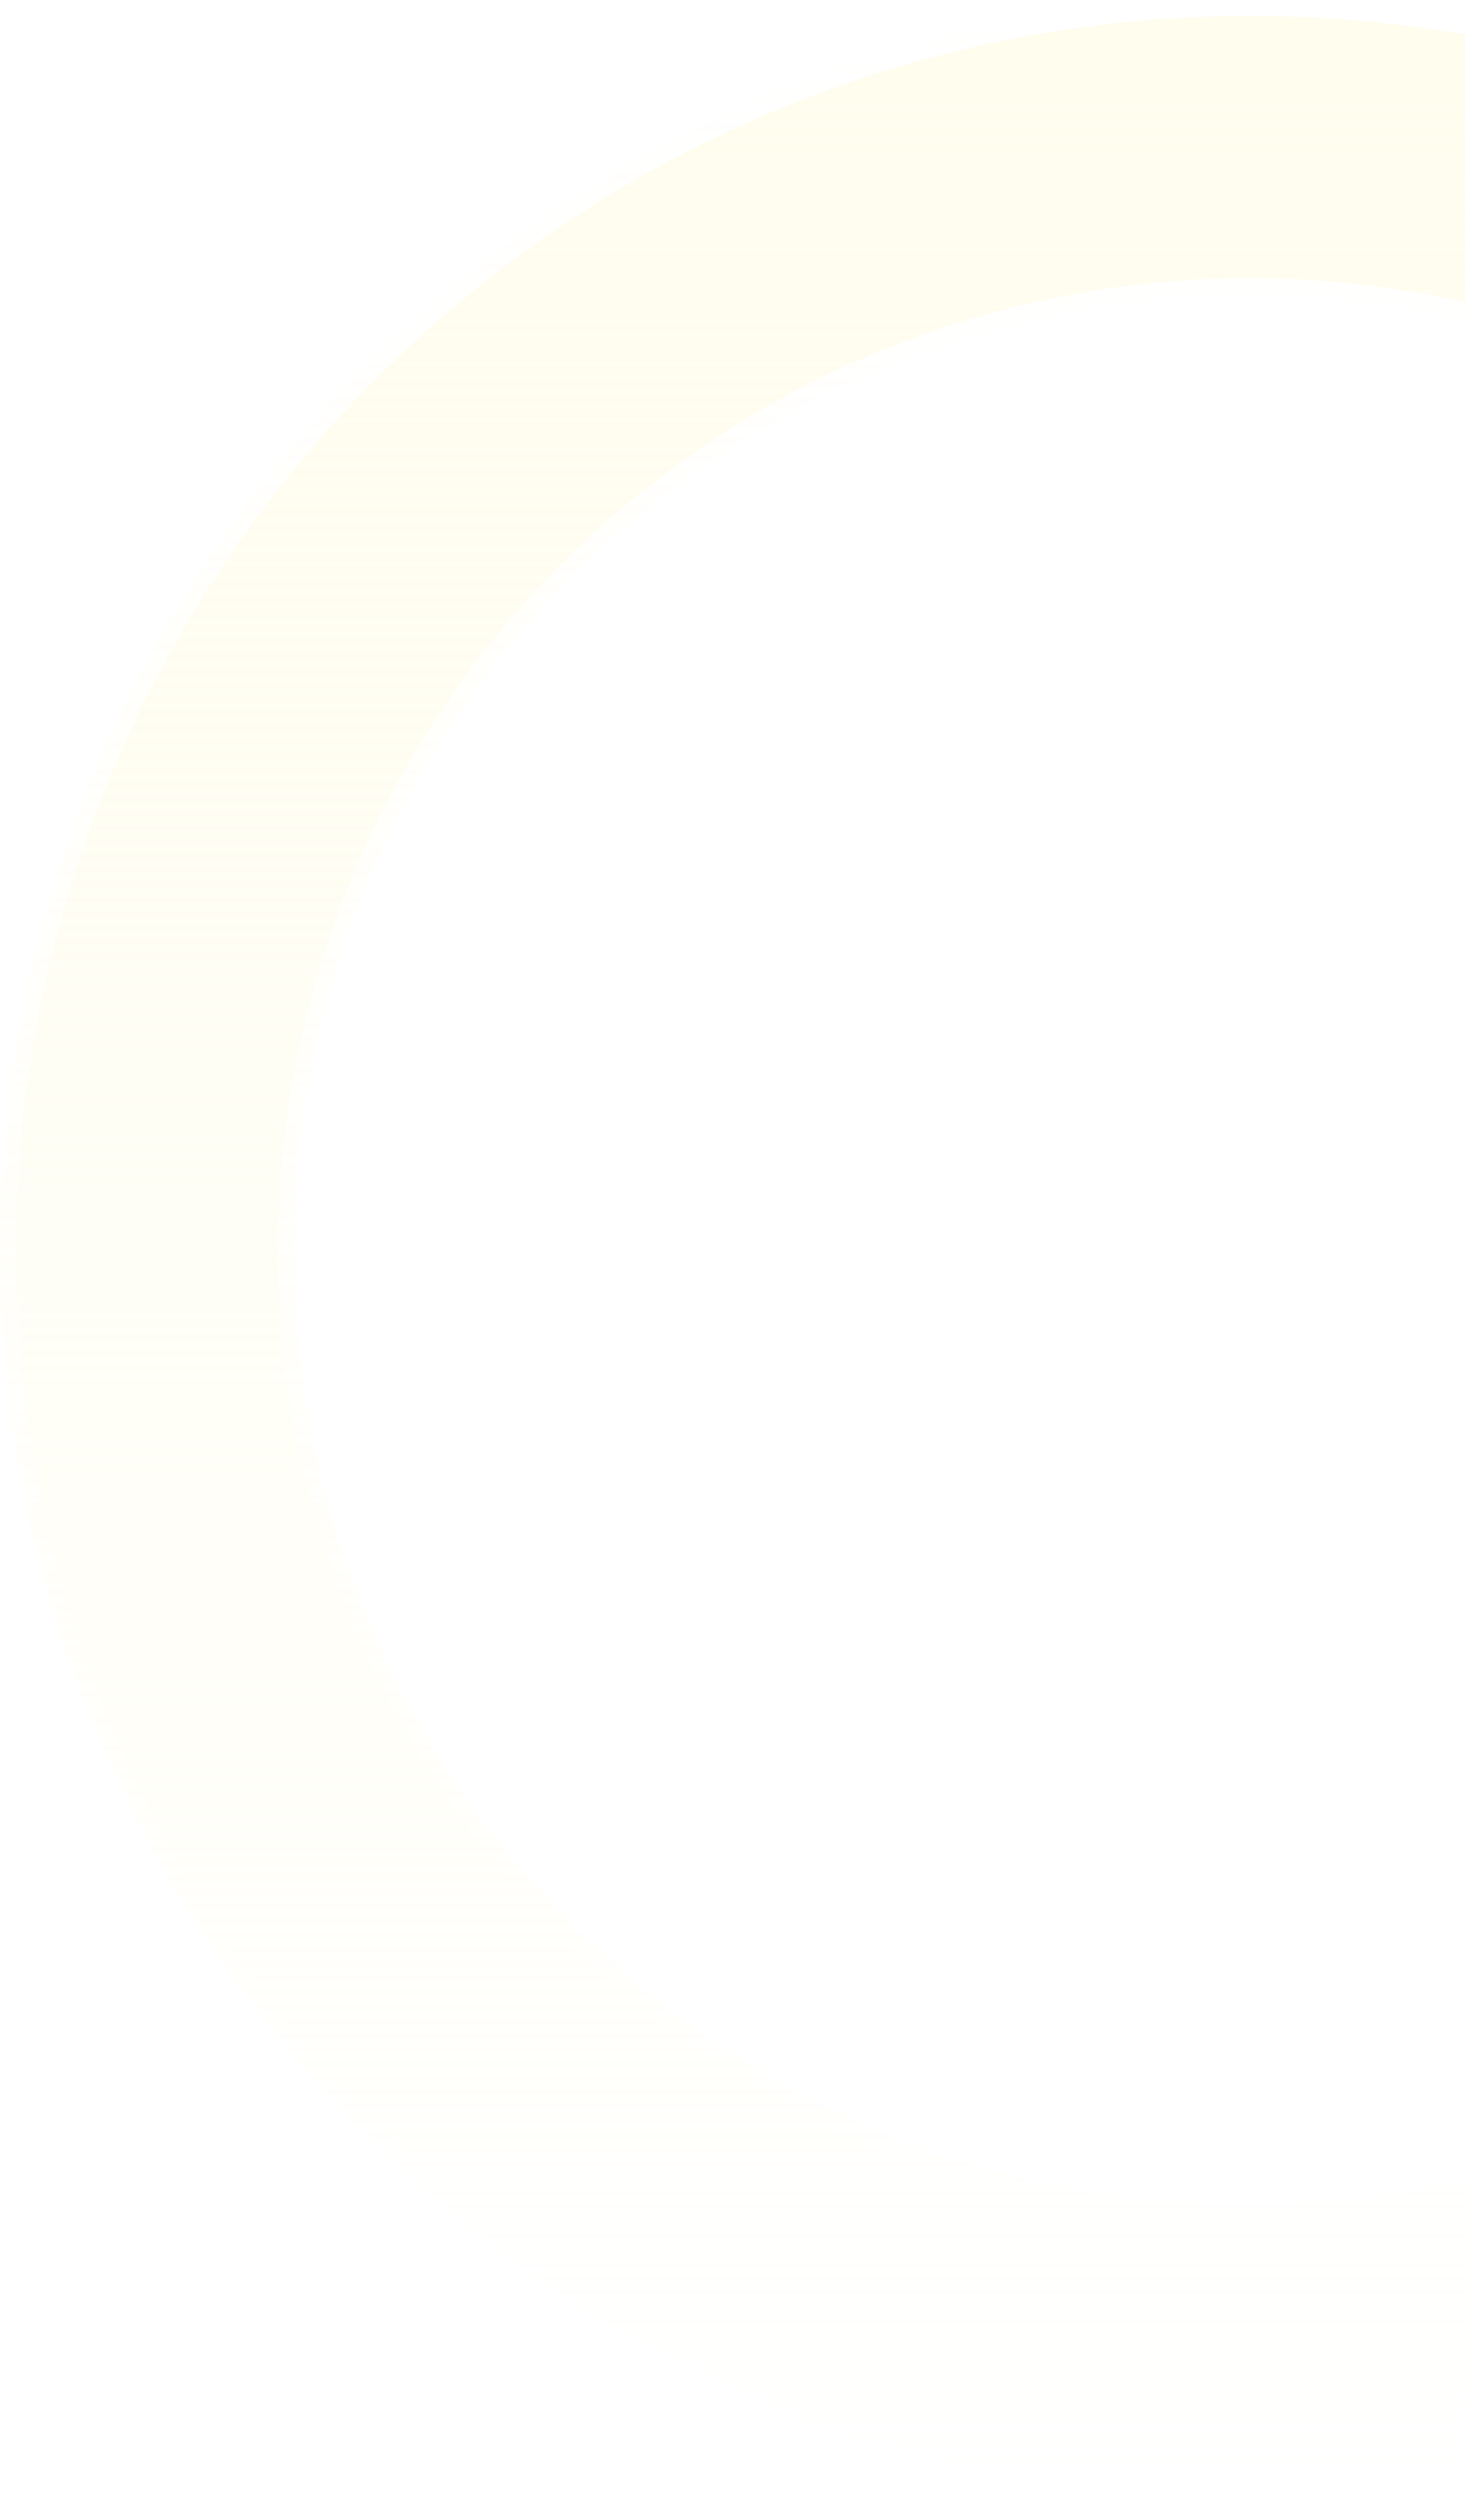 <svg width="92" height="157" viewBox="0 0 92 157" fill="none" xmlns="http://www.w3.org/2000/svg">
<g filter="url(#filter0_b_39_7017)">
<path fill-rule="evenodd" clip-rule="evenodd" d="M78.5 138.529C111.653 138.529 138.529 111.653 138.529 78.5C138.529 45.347 111.653 18.471 78.5 18.471C45.347 18.471 18.471 45.347 18.471 78.5C18.471 111.653 45.347 138.529 78.5 138.529ZM78.5 157C121.854 157 157 121.854 157 78.5C157 35.146 121.854 0 78.5 0C35.146 0 0 35.146 0 78.5C0 121.854 35.146 157 78.5 157Z" fill="url(#paint0_linear_39_7017)"/>
<path d="M78.5 139.029C111.929 139.029 139.029 111.929 139.029 78.5C139.029 45.071 111.929 17.971 78.5 17.971C45.071 17.971 17.971 45.071 17.971 78.5C17.971 111.929 45.071 139.029 78.5 139.029ZM156.5 78.5C156.5 121.578 121.578 156.5 78.5 156.5C35.422 156.5 0.5 121.578 0.5 78.5C0.5 35.422 35.422 0.5 78.5 0.5C121.578 0.5 156.5 35.422 156.5 78.5Z" stroke="url(#paint1_linear_39_7017)"/>
</g>
<defs>
<filter id="filter0_b_39_7017" x="-4" y="-4" width="165" height="165" filterUnits="userSpaceOnUse" color-interpolation-filters="sRGB">
<feFlood flood-opacity="0" result="BackgroundImageFix"/>
<feGaussianBlur in="BackgroundImage" stdDeviation="2"/>
<feComposite in2="SourceAlpha" operator="in" result="effect1_backgroundBlur_39_7017"/>
<feBlend mode="normal" in="SourceGraphic" in2="effect1_backgroundBlur_39_7017" result="shape"/>
</filter>
<linearGradient id="paint0_linear_39_7017" x1="78.5" y1="0" x2="78.5" y2="157" gradientUnits="userSpaceOnUse">
<stop stop-color="#FFFCE6" stop-opacity="0.69"/>
<stop offset="1" stop-color="#FFFCE3" stop-opacity="0"/>
</linearGradient>
<linearGradient id="paint1_linear_39_7017" x1="78.5" y1="0" x2="78.5" y2="157" gradientUnits="userSpaceOnUse">
<stop stop-color="white"/>
<stop offset="1" stop-color="white" stop-opacity="0"/>
</linearGradient>
</defs>
</svg>

